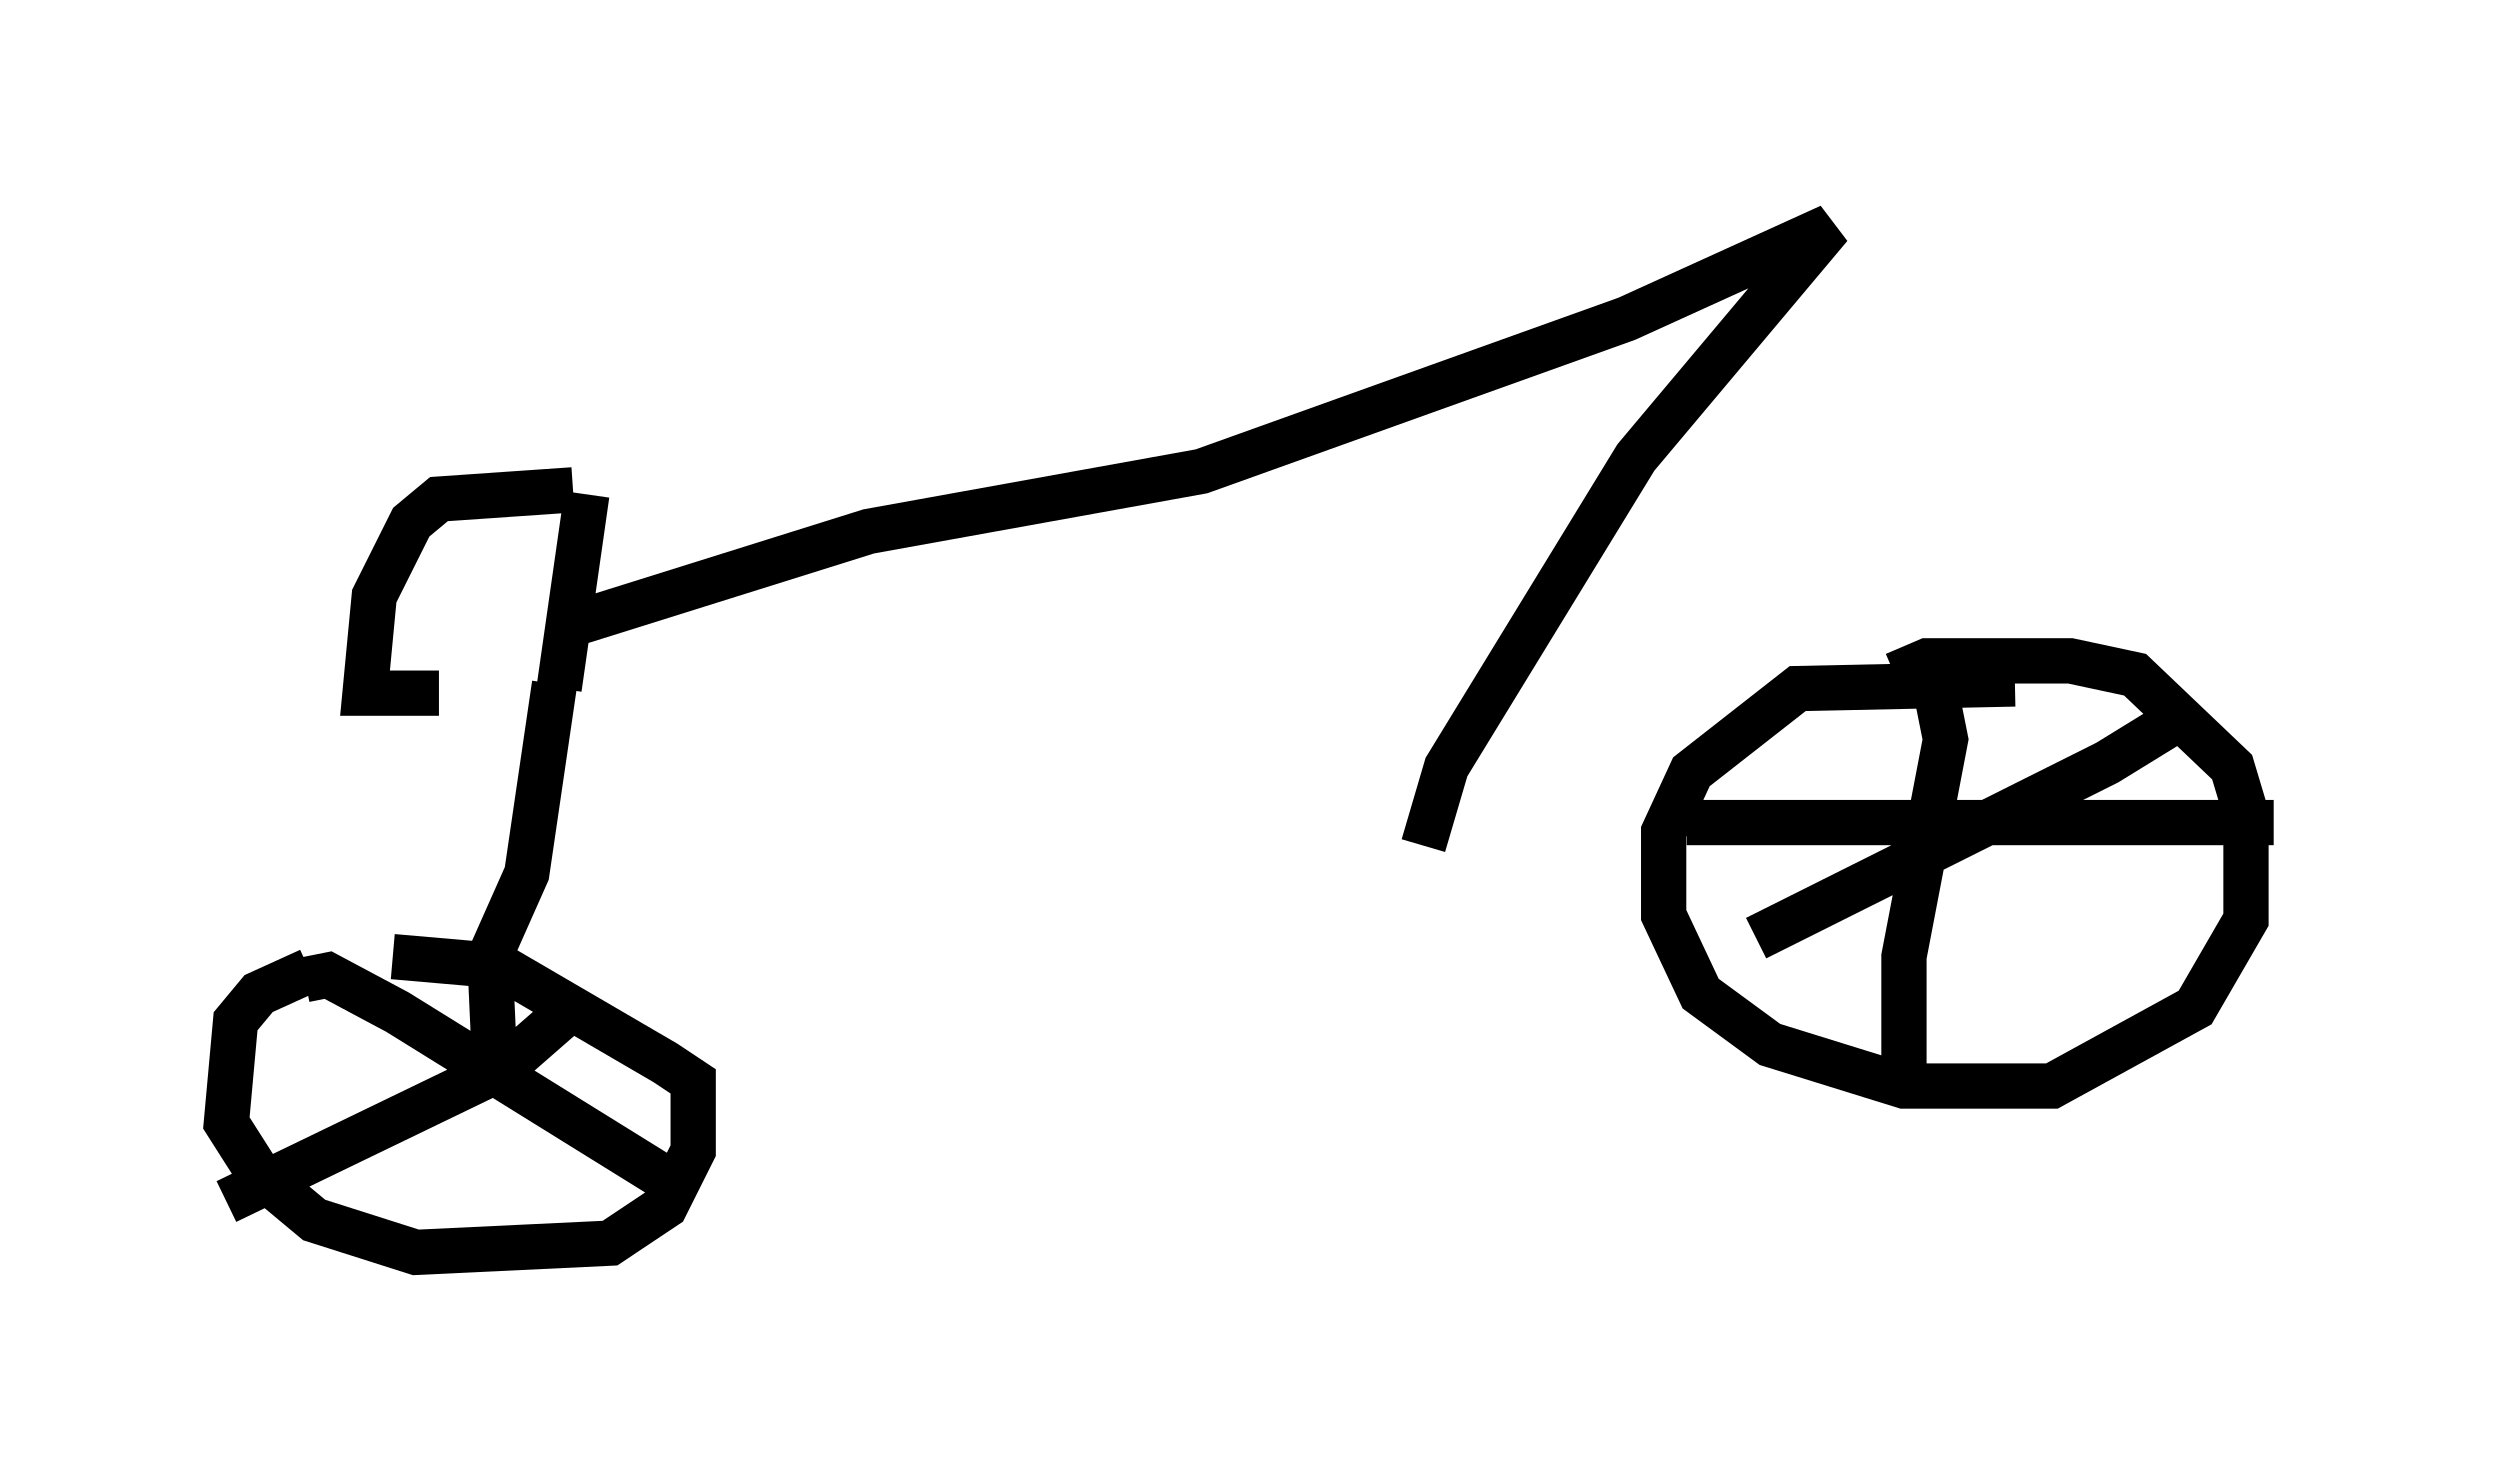 <?xml version="1.0" encoding="utf-8" ?>
<svg baseProfile="full" height="32.663" version="1.1" width="55.223" xmlns="http://www.w3.org/2000/svg" xmlns:ev="http://www.w3.org/2001/xml-events" xmlns:xlink="http://www.w3.org/1999/xlink"><defs /><rect fill="white" height="32.663" width="55.223" x="0" y="0" /><path d="M8.675, 21.436 m-1.838, 0.0 l-1.123, 0.51 -0.51, 0.613 l-0.204, 2.246 0.715, 1.123 l1.225, 1.021 2.246, 0.715 l4.288, -0.204 1.225, -0.817 l0.613, -1.225 0.0, -1.531 l-0.613, -0.408 -3.675, -2.144 l-2.348, -0.204 m35.832, -6.023 l-4.798, 0.102 -2.348, 1.838 l-0.613, 1.327 0.0, 1.838 l0.817, 1.735 1.531, 1.123 l2.96, 0.919 3.267, 0.0 l3.165, -1.735 1.123, -1.94 l0.0, -2.348 -0.306, -1.021 l-2.144, -2.042 -1.429, -0.306 l-3.165, 0.0 -0.715, 0.306 m0.919, 0.408 l0.204, 1.021 -0.919, 4.798 l0.0, 2.45 -0.306, 0.306 m-4.492, -5.717 l12.965, 0.0 m-1.94, -2.756 l-0.408, 0.613 -1.327, 0.817 l-7.758, 3.879 m-26.032, 1.429 l-1.633, 1.429 -6.125, 2.96 m1.735, -4.9 l0.51, -0.102 1.531, 0.817 l5.921, 3.675 m-3.777, -2.654 l-0.102, -2.246 0.817, -1.838 l0.613, -4.185 m0.408, -4.288 l-2.96, 0.204 -0.613, 0.51 l-0.817, 1.633 -0.204, 2.144 l1.633, 0.0 m3.267, -4.39 l-0.613, 4.288 m0.0, -1.327 l6.84, -2.144 7.35, -1.327 l9.392, -3.369 4.492, -2.042 l-4.288, 5.104 -4.185, 6.84 l-0.51, 1.735 " fill="none" stroke="black" stroke-width="1" /></svg>